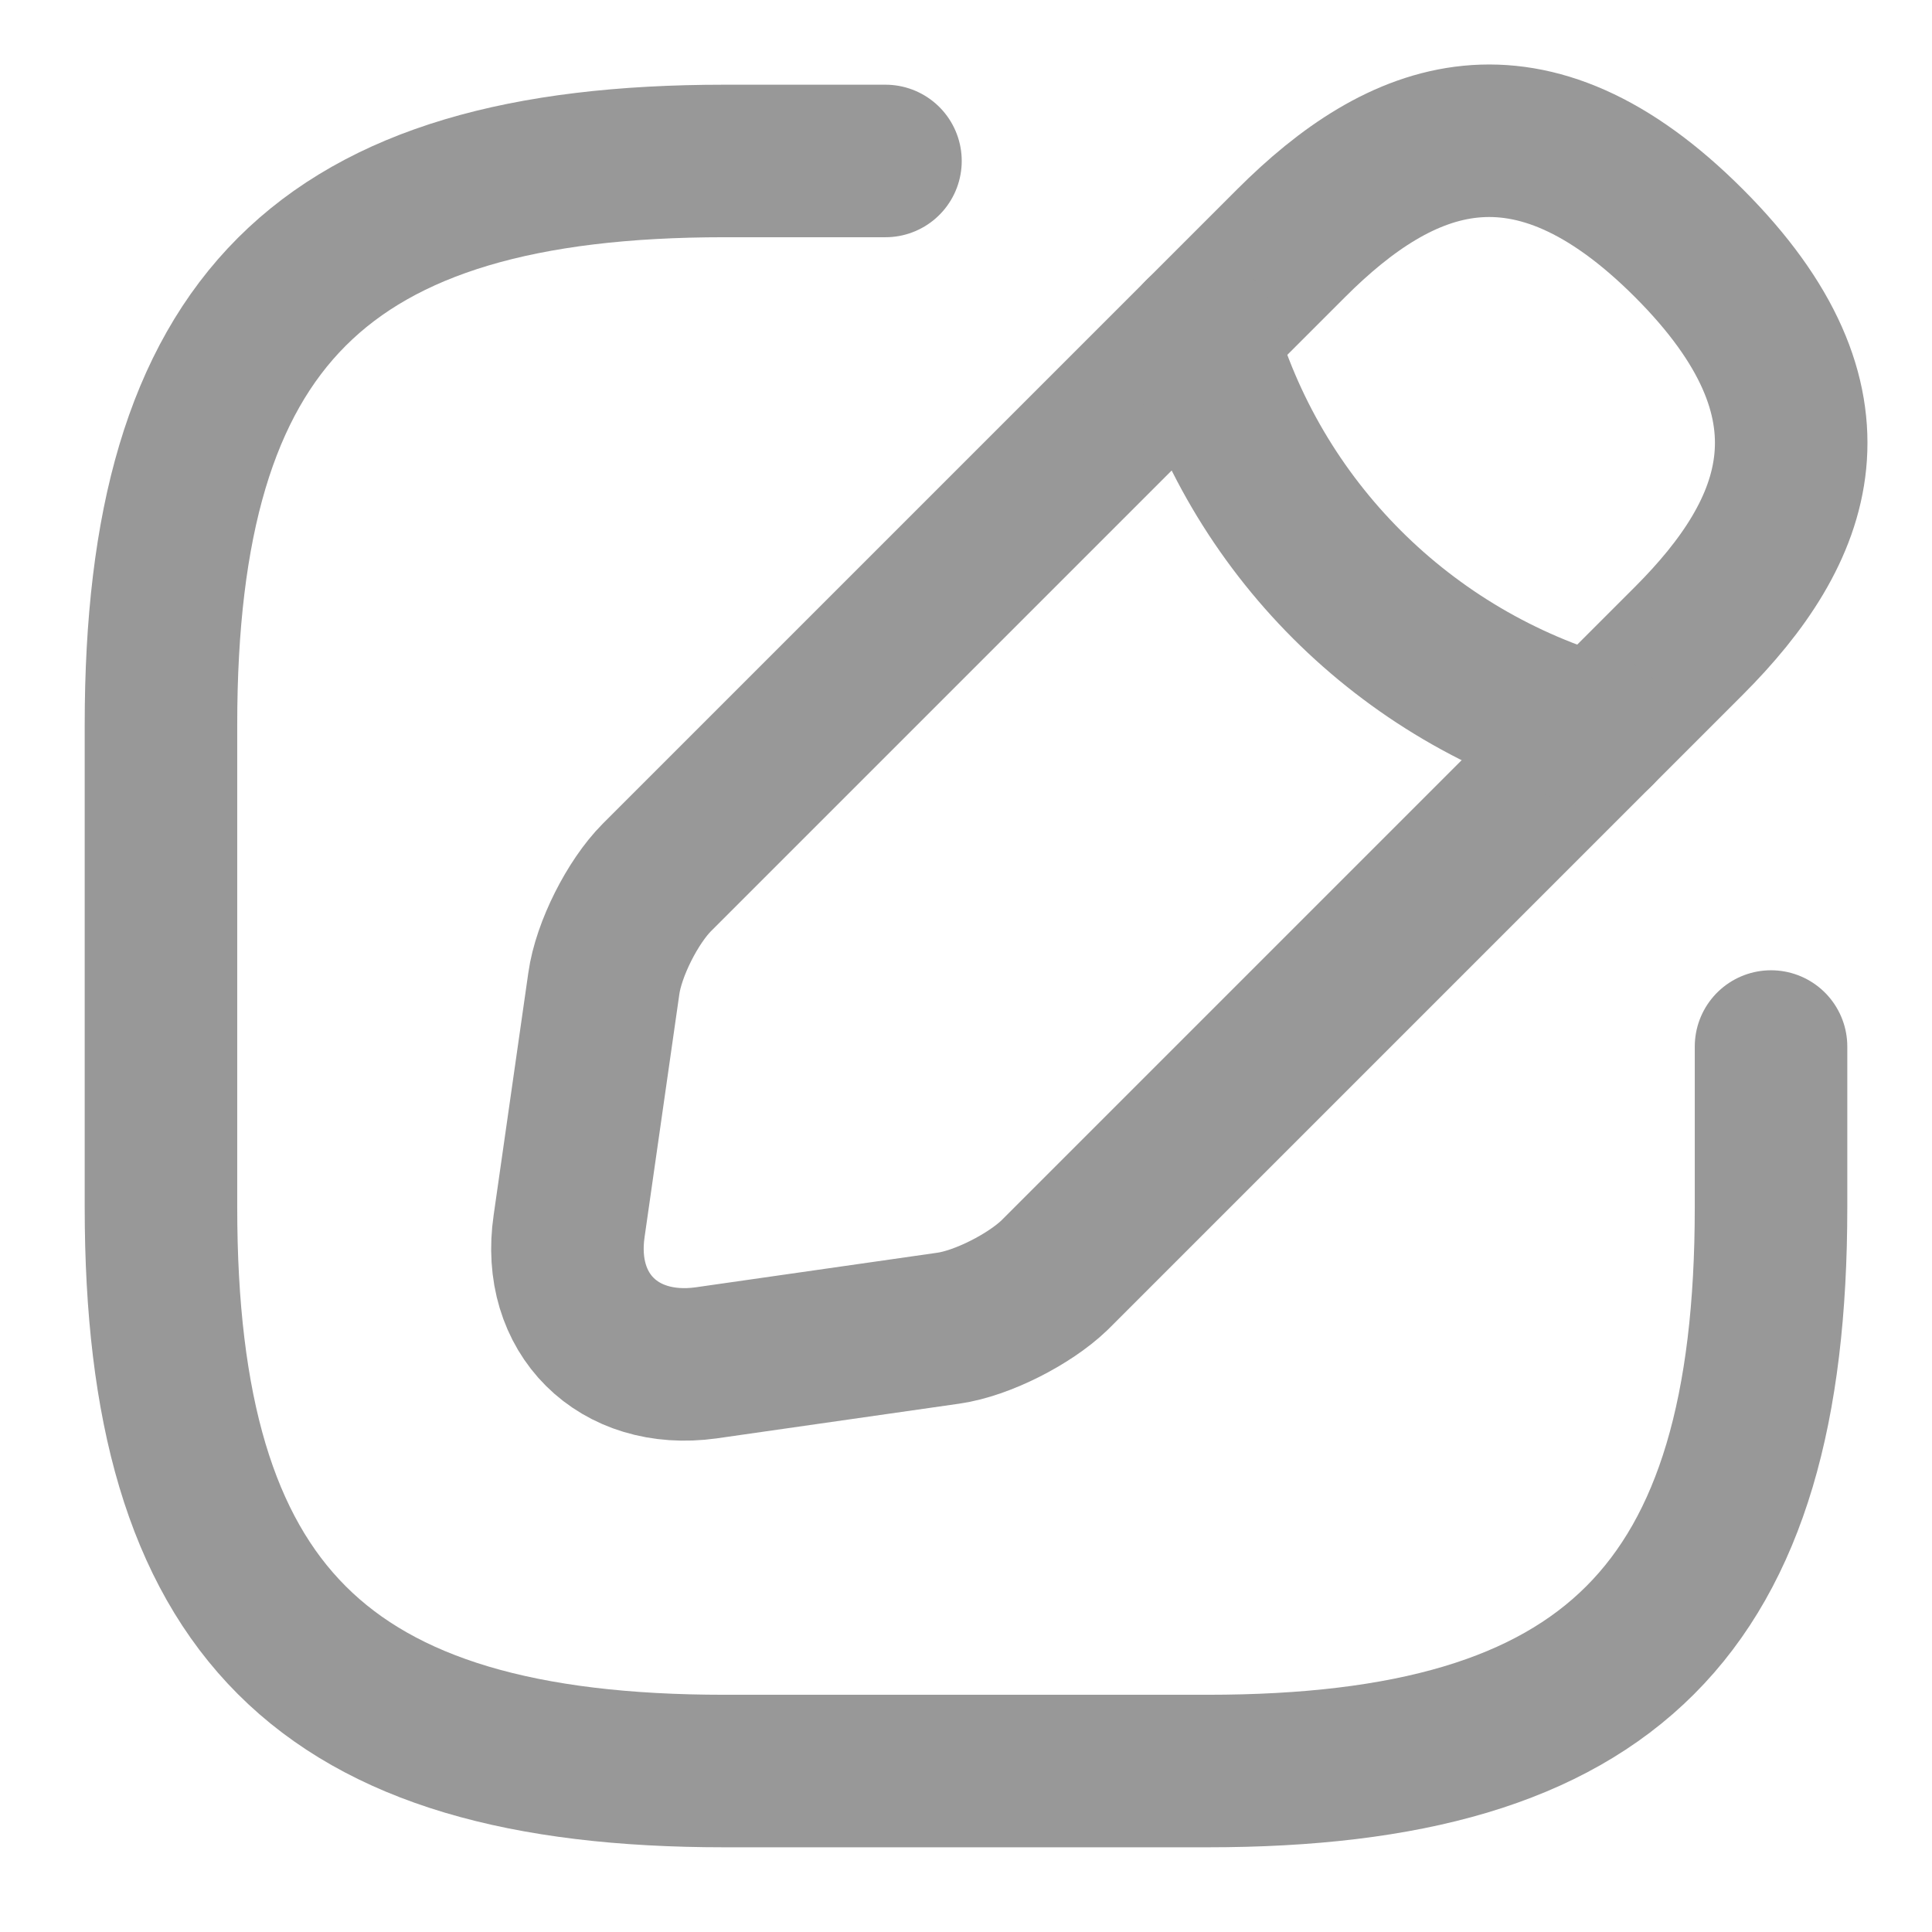 <svg width="19" height="19" viewBox="0 0 19 19" fill="none" xmlns="http://www.w3.org/2000/svg">
<path d="M8.708 1.583H7.125C3.167 1.583 1.583 3.167 1.583 7.125V11.875C1.583 15.833 3.167 17.417 7.125 17.417H11.875C15.833 17.417 17.417 15.833 17.417 11.875V10.292" stroke="#989898" stroke-width="1.5" stroke-linecap="round" stroke-linejoin="round"/>
<path d="M12.698 2.391L6.46 8.629C6.223 8.867 5.985 9.334 5.938 9.674L5.597 12.057C5.47 12.92 6.08 13.522 6.943 13.403L9.326 13.062C9.658 13.015 10.125 12.777 10.371 12.54L16.609 6.302C17.686 5.225 18.192 3.974 16.609 2.391C15.026 0.807 13.775 1.314 12.698 2.391Z" stroke="#989898" stroke-width="1.5" stroke-miterlimit="10" stroke-linecap="round" stroke-linejoin="round"/>
<path d="M11.804 3.285C12.334 5.177 13.815 6.658 15.715 7.196" stroke="#989898" stroke-width="1.5" stroke-miterlimit="10" stroke-linecap="round" stroke-linejoin="round"/>
</svg>